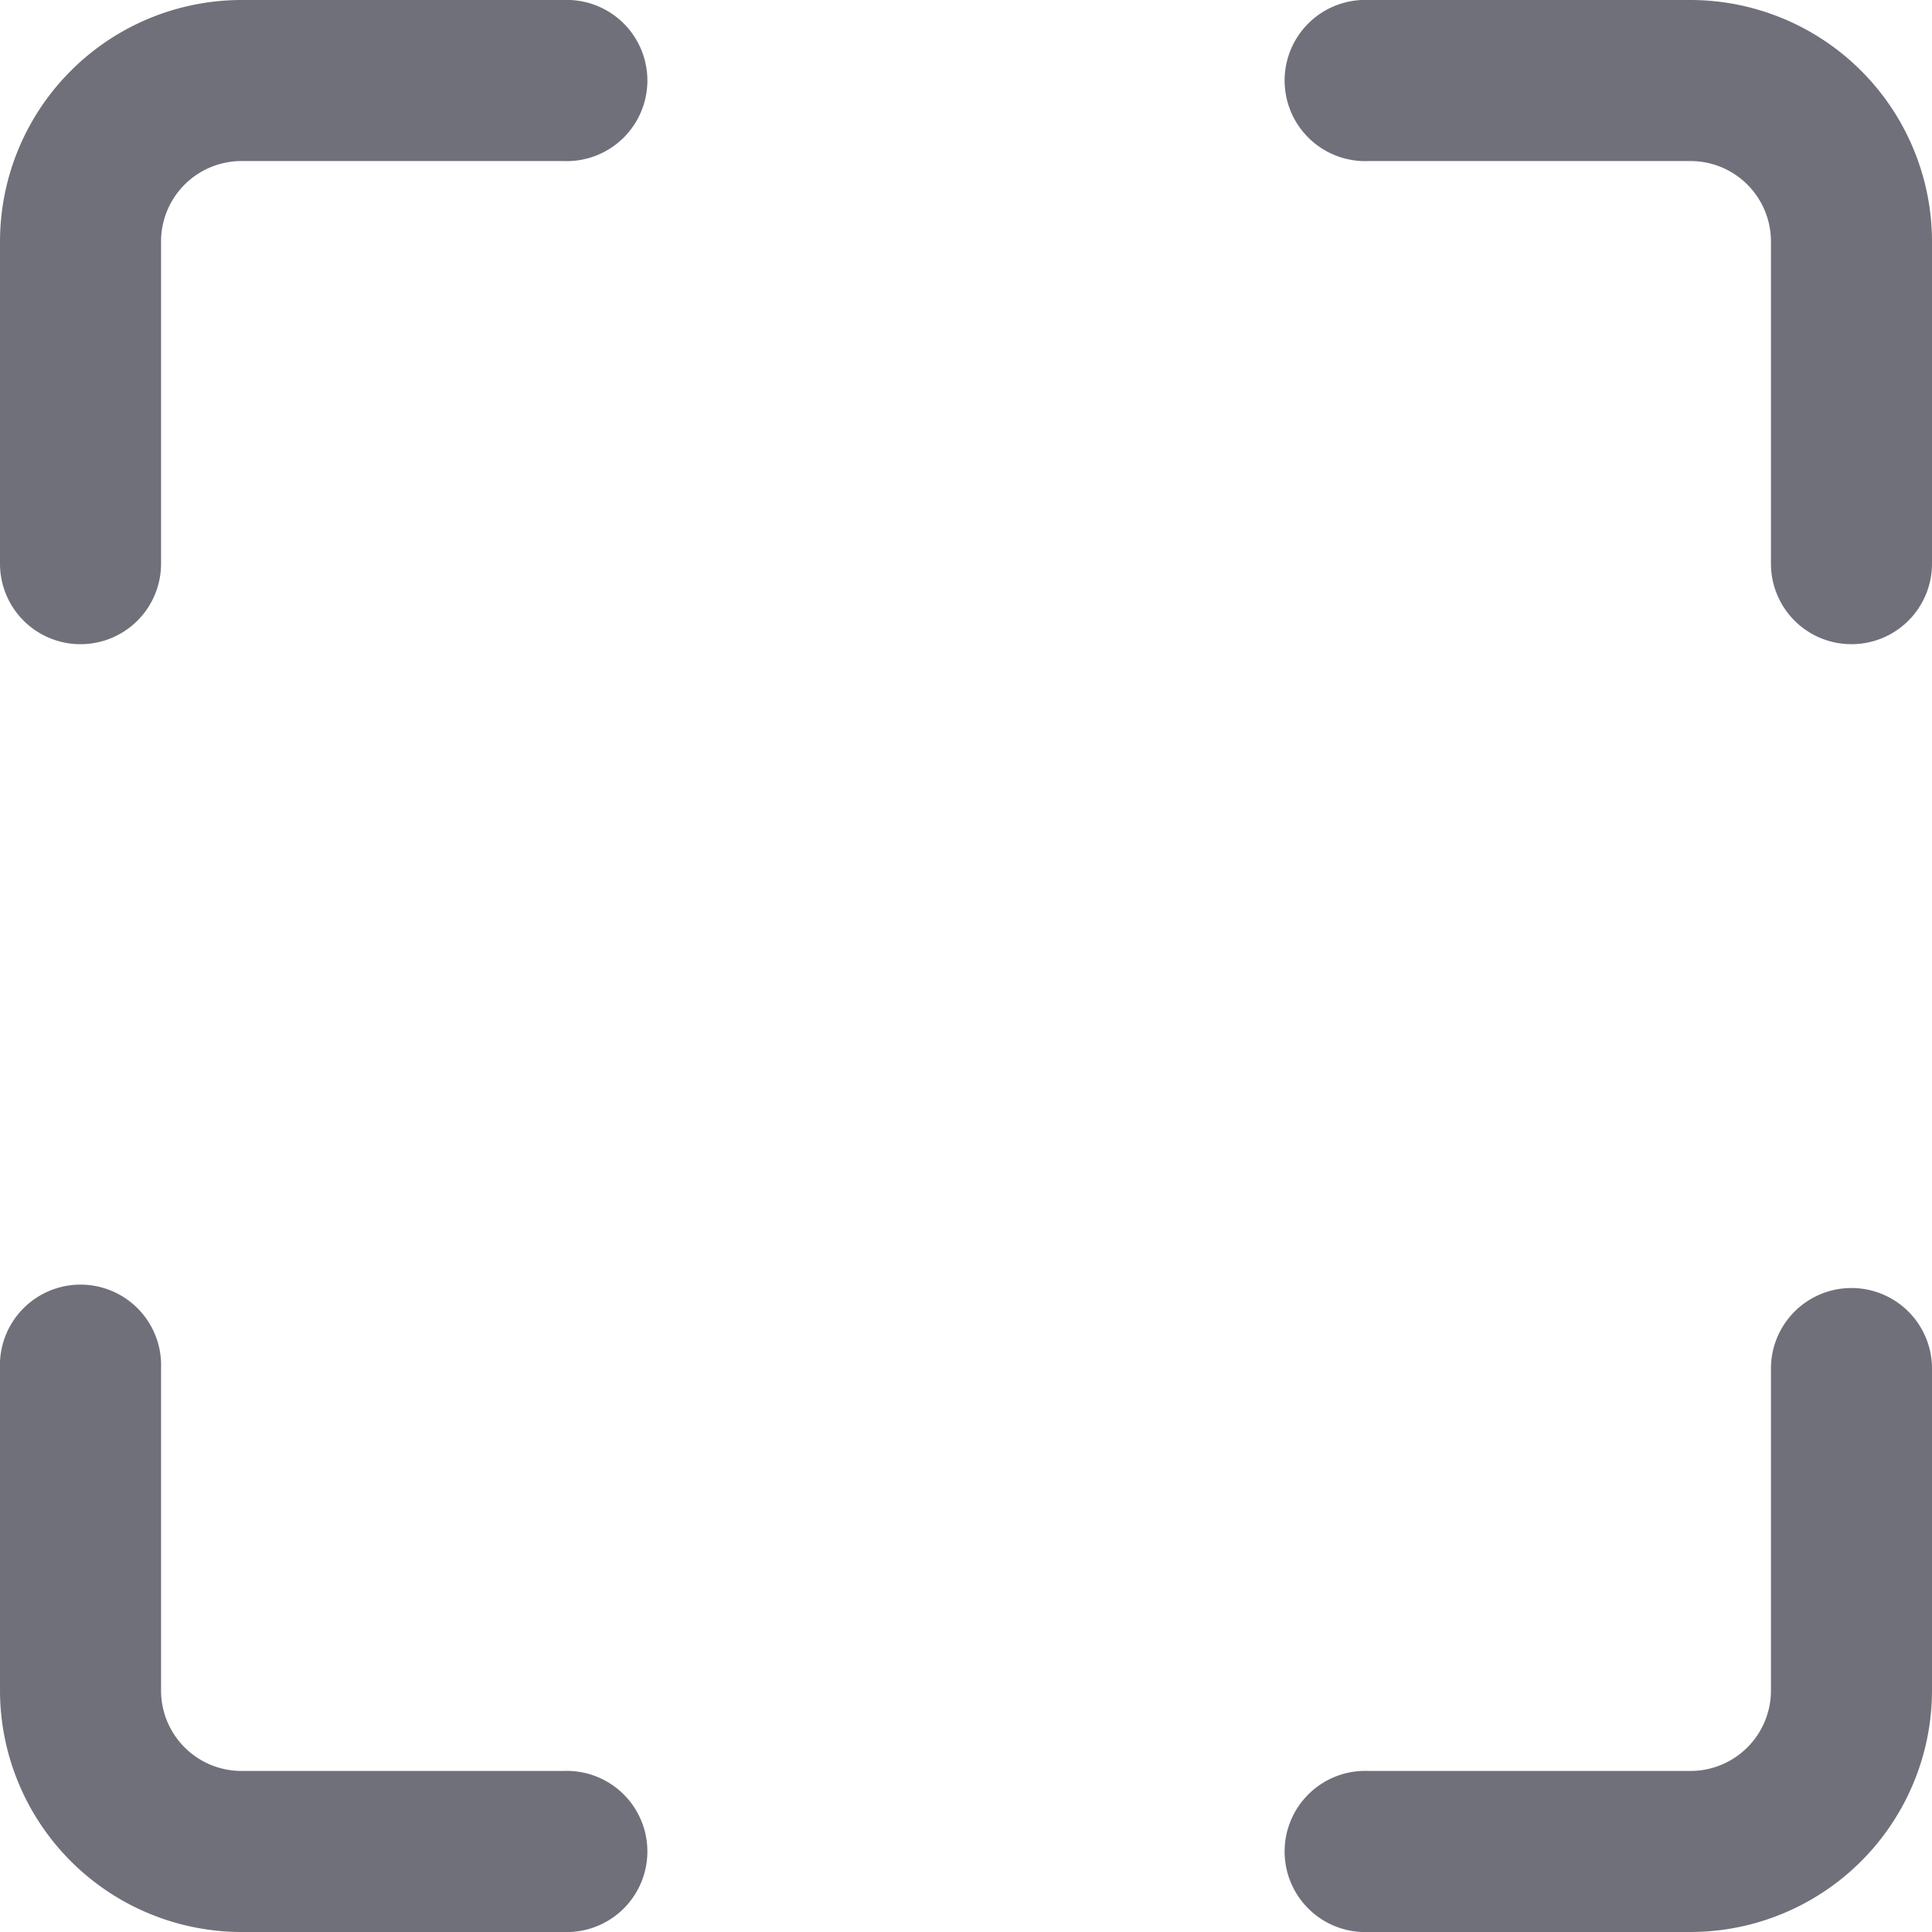 <svg xmlns="http://www.w3.org/2000/svg" width="14" height="14" viewBox="0 0 14 14">
  <g id="组_14159" data-name="组 14159" transform="translate(-189.262 -56.432)">
    <path id="路径_6220" data-name="路径 6220" d="M201.512,70.432h-2.333a.584.584,0,1,1,0-1.167h2.333a.583.583,0,0,0,.583-.583V66.349a.583.583,0,1,1,1.167,0v2.333A1.752,1.752,0,0,1,201.512,70.432Z" fill="#70707a"/>
    <path id="路径_6221" data-name="路径 6221" d="M202.679,61.1a.583.583,0,0,1-.584-.584V58.182a.583.583,0,0,0-.583-.583h-2.333a.584.584,0,1,1,0-1.167h2.333a1.752,1.752,0,0,1,1.75,1.75v2.333A.583.583,0,0,1,202.679,61.1Z" fill="#70707a"/>
    <path id="路径_6222" data-name="路径 6222" d="M189.845,61.1a.583.583,0,0,1-.583-.584V58.182a1.752,1.752,0,0,1,1.75-1.75h2.333a.584.584,0,1,1,0,1.167h-2.333a.583.583,0,0,0-.583.583v2.333A.583.583,0,0,1,189.845,61.1Z" fill="#70707a"/>
    <path id="路径_6223" data-name="路径 6223" d="M193.345,70.432h-2.333a1.752,1.752,0,0,1-1.75-1.75V66.349a.584.584,0,1,1,1.167,0v2.333a.583.583,0,0,0,.583.583h2.333a.584.584,0,1,1,0,1.167Z" fill="#70707a"/>
  </g>
</svg>

